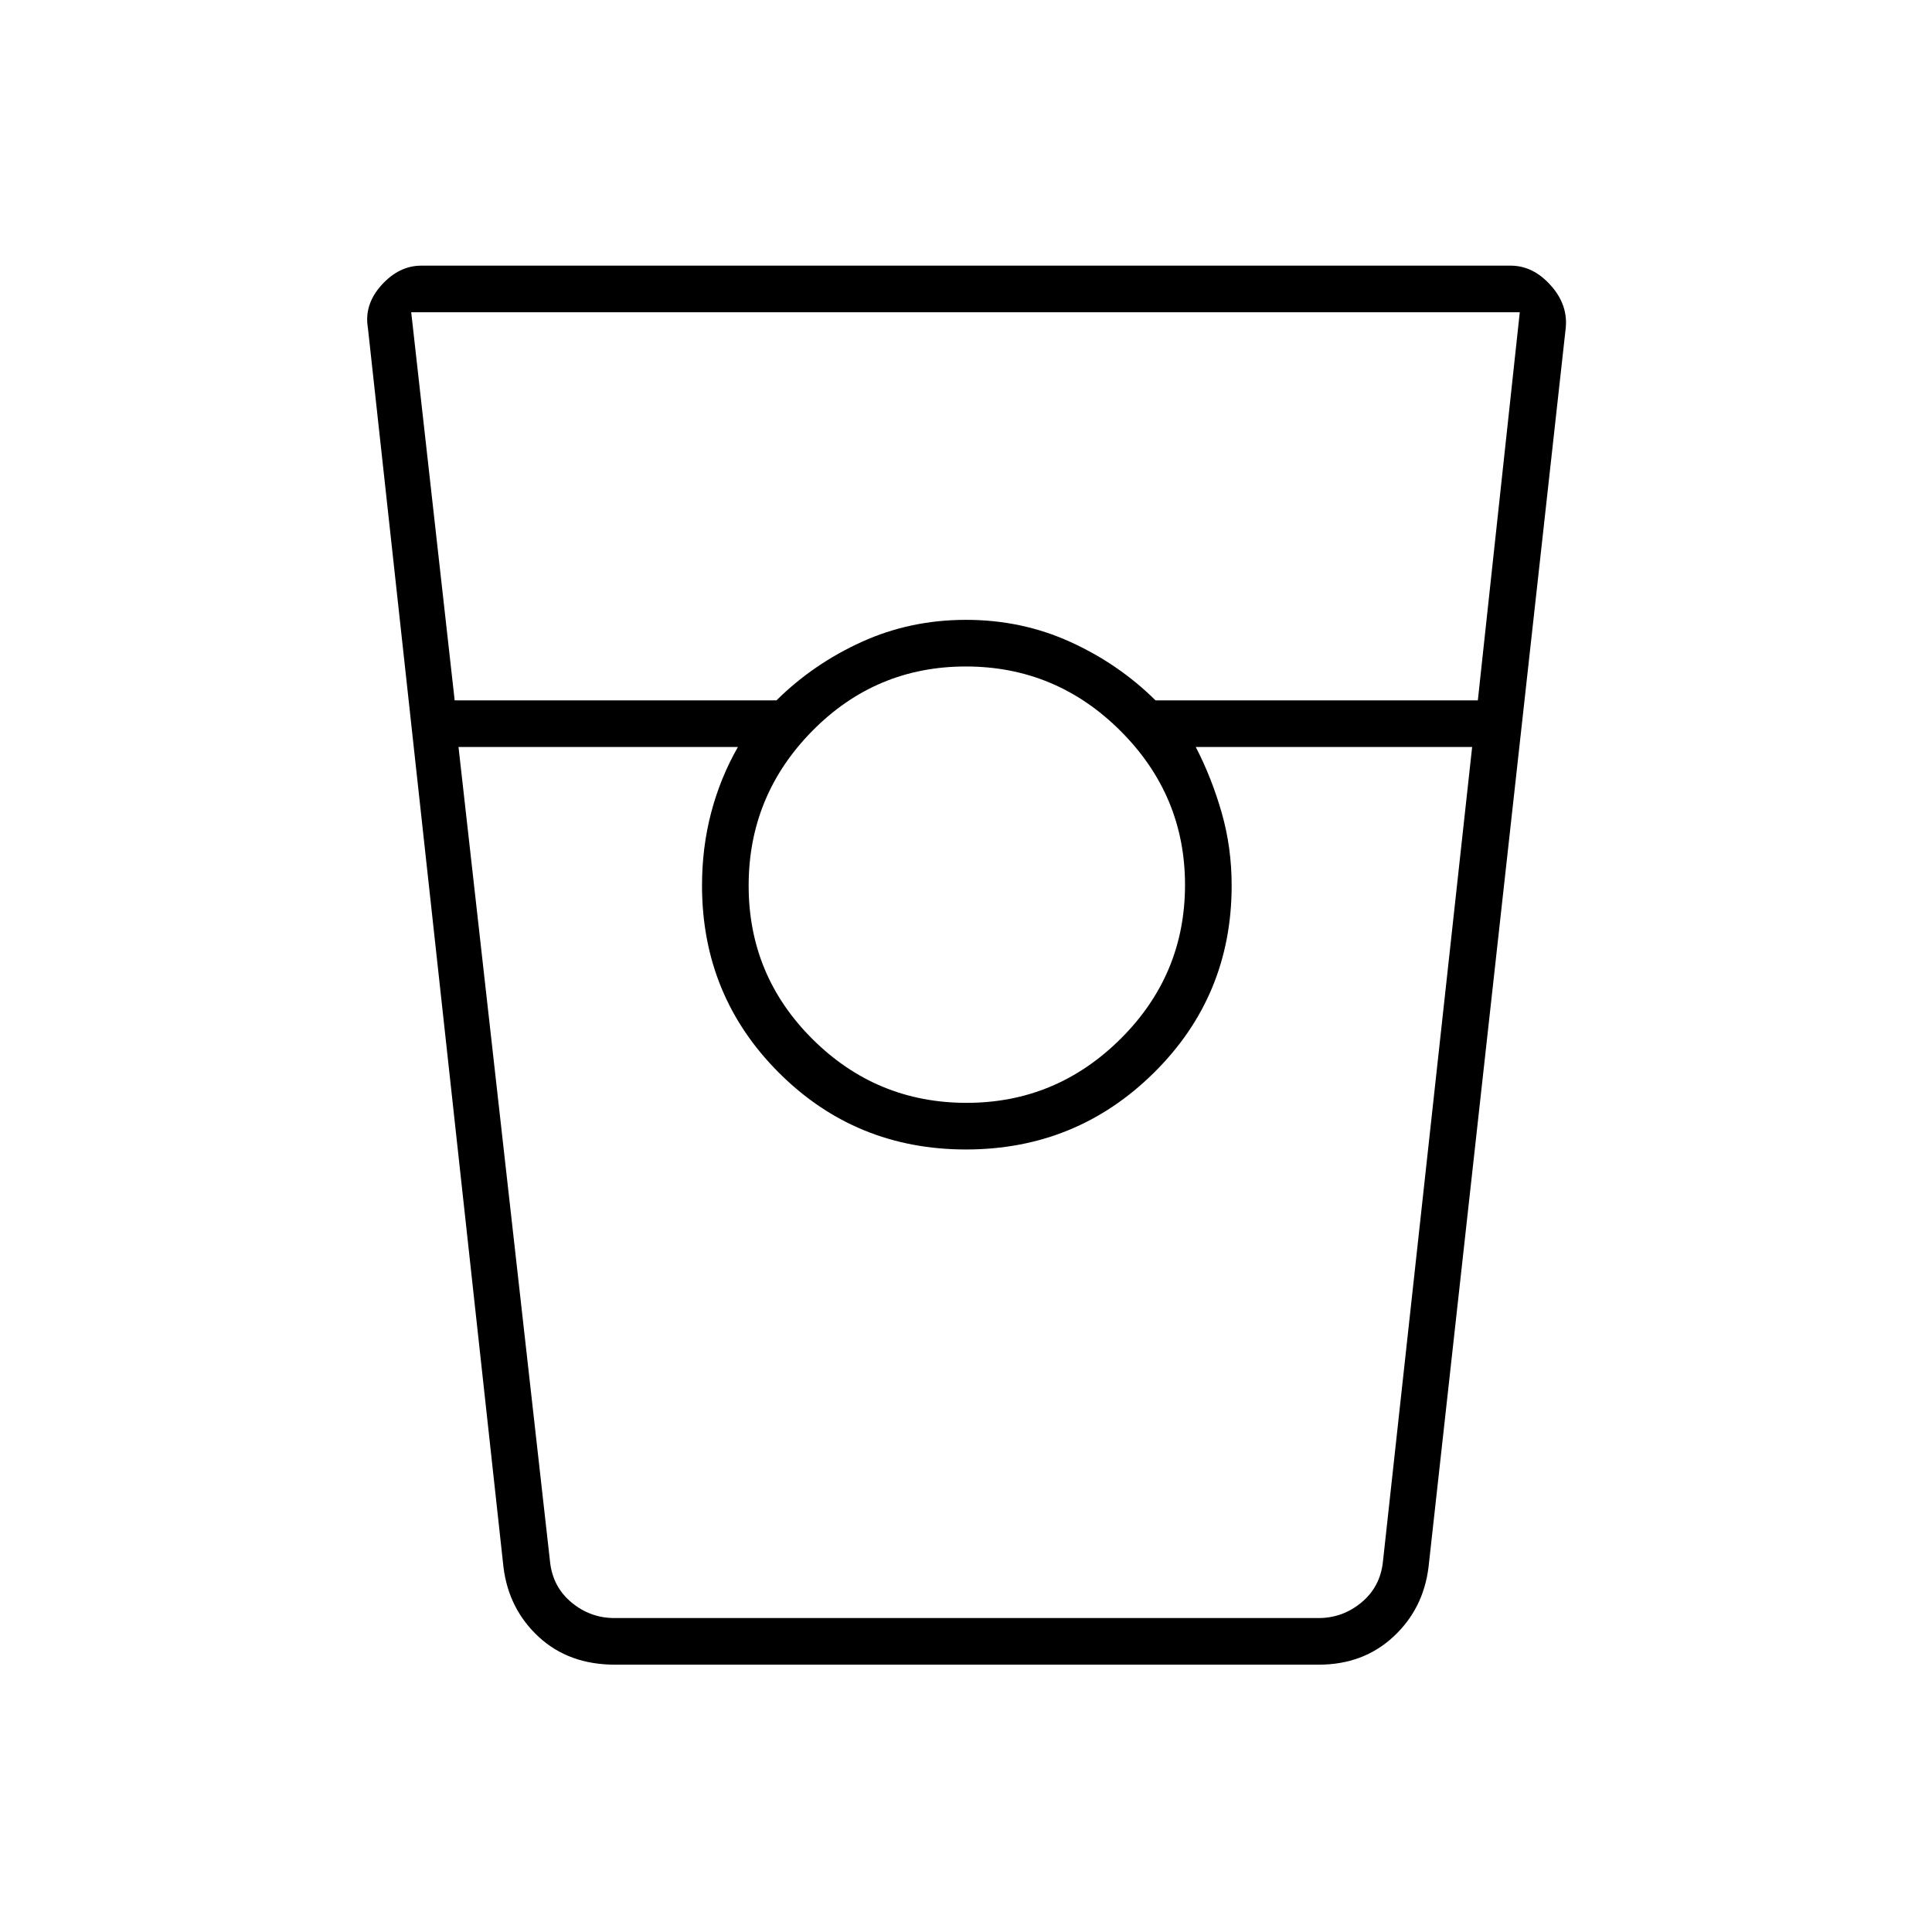 <svg xmlns="http://www.w3.org/2000/svg" height="40" viewBox="0 -960 960 960" width="40"><path d="M305.67-132.83q-23.04 0-37.99-13.82-14.94-13.83-17.51-34.68l-67.36-615.71q-1.98-11.62 6.75-21.29t19.77-9.67h541.34q11.04 0 19.77 9.67T778-797l-68.17 615.67q-2.57 20.85-17.54 34.68-14.97 13.82-37.12 13.82h-349.5ZM225.92-612h159.91q18.36-18.17 42.43-29.08Q452.33-652 480-652t51.74 10.92q24.07 10.91 42.43 29.08h160.16l20.84-192.83H204.33L225.92-612Zm254.39 200q44.52 0 76.52-31.82 32-31.81 32-76.49 0-44.52-32.07-76.52-32.07-32-76.83-32t-76.35 32.07Q372-564.69 372-519.93t31.82 76.35Q435.63-412 480.31-412ZM227.83-588.83 273.31-184q1.33 12.5 10.67 20.25 9.33 7.75 21.33 7.75h349.86q12 0 21.33-7.75 9.34-7.75 10.67-20.25l44.33-404.83H594.17q7.9 15.29 12.86 32.59Q612-538.93 612-520q0 54.83-38.58 93-38.59 38.17-93.42 38.17T387-427q-38.17-38.17-38.17-93 0-18.93 4.55-36.24 4.55-17.3 13.29-32.59H227.83ZM305.33-156h61.34-17.84H612h-17.83 61-349.84Z"/></svg>